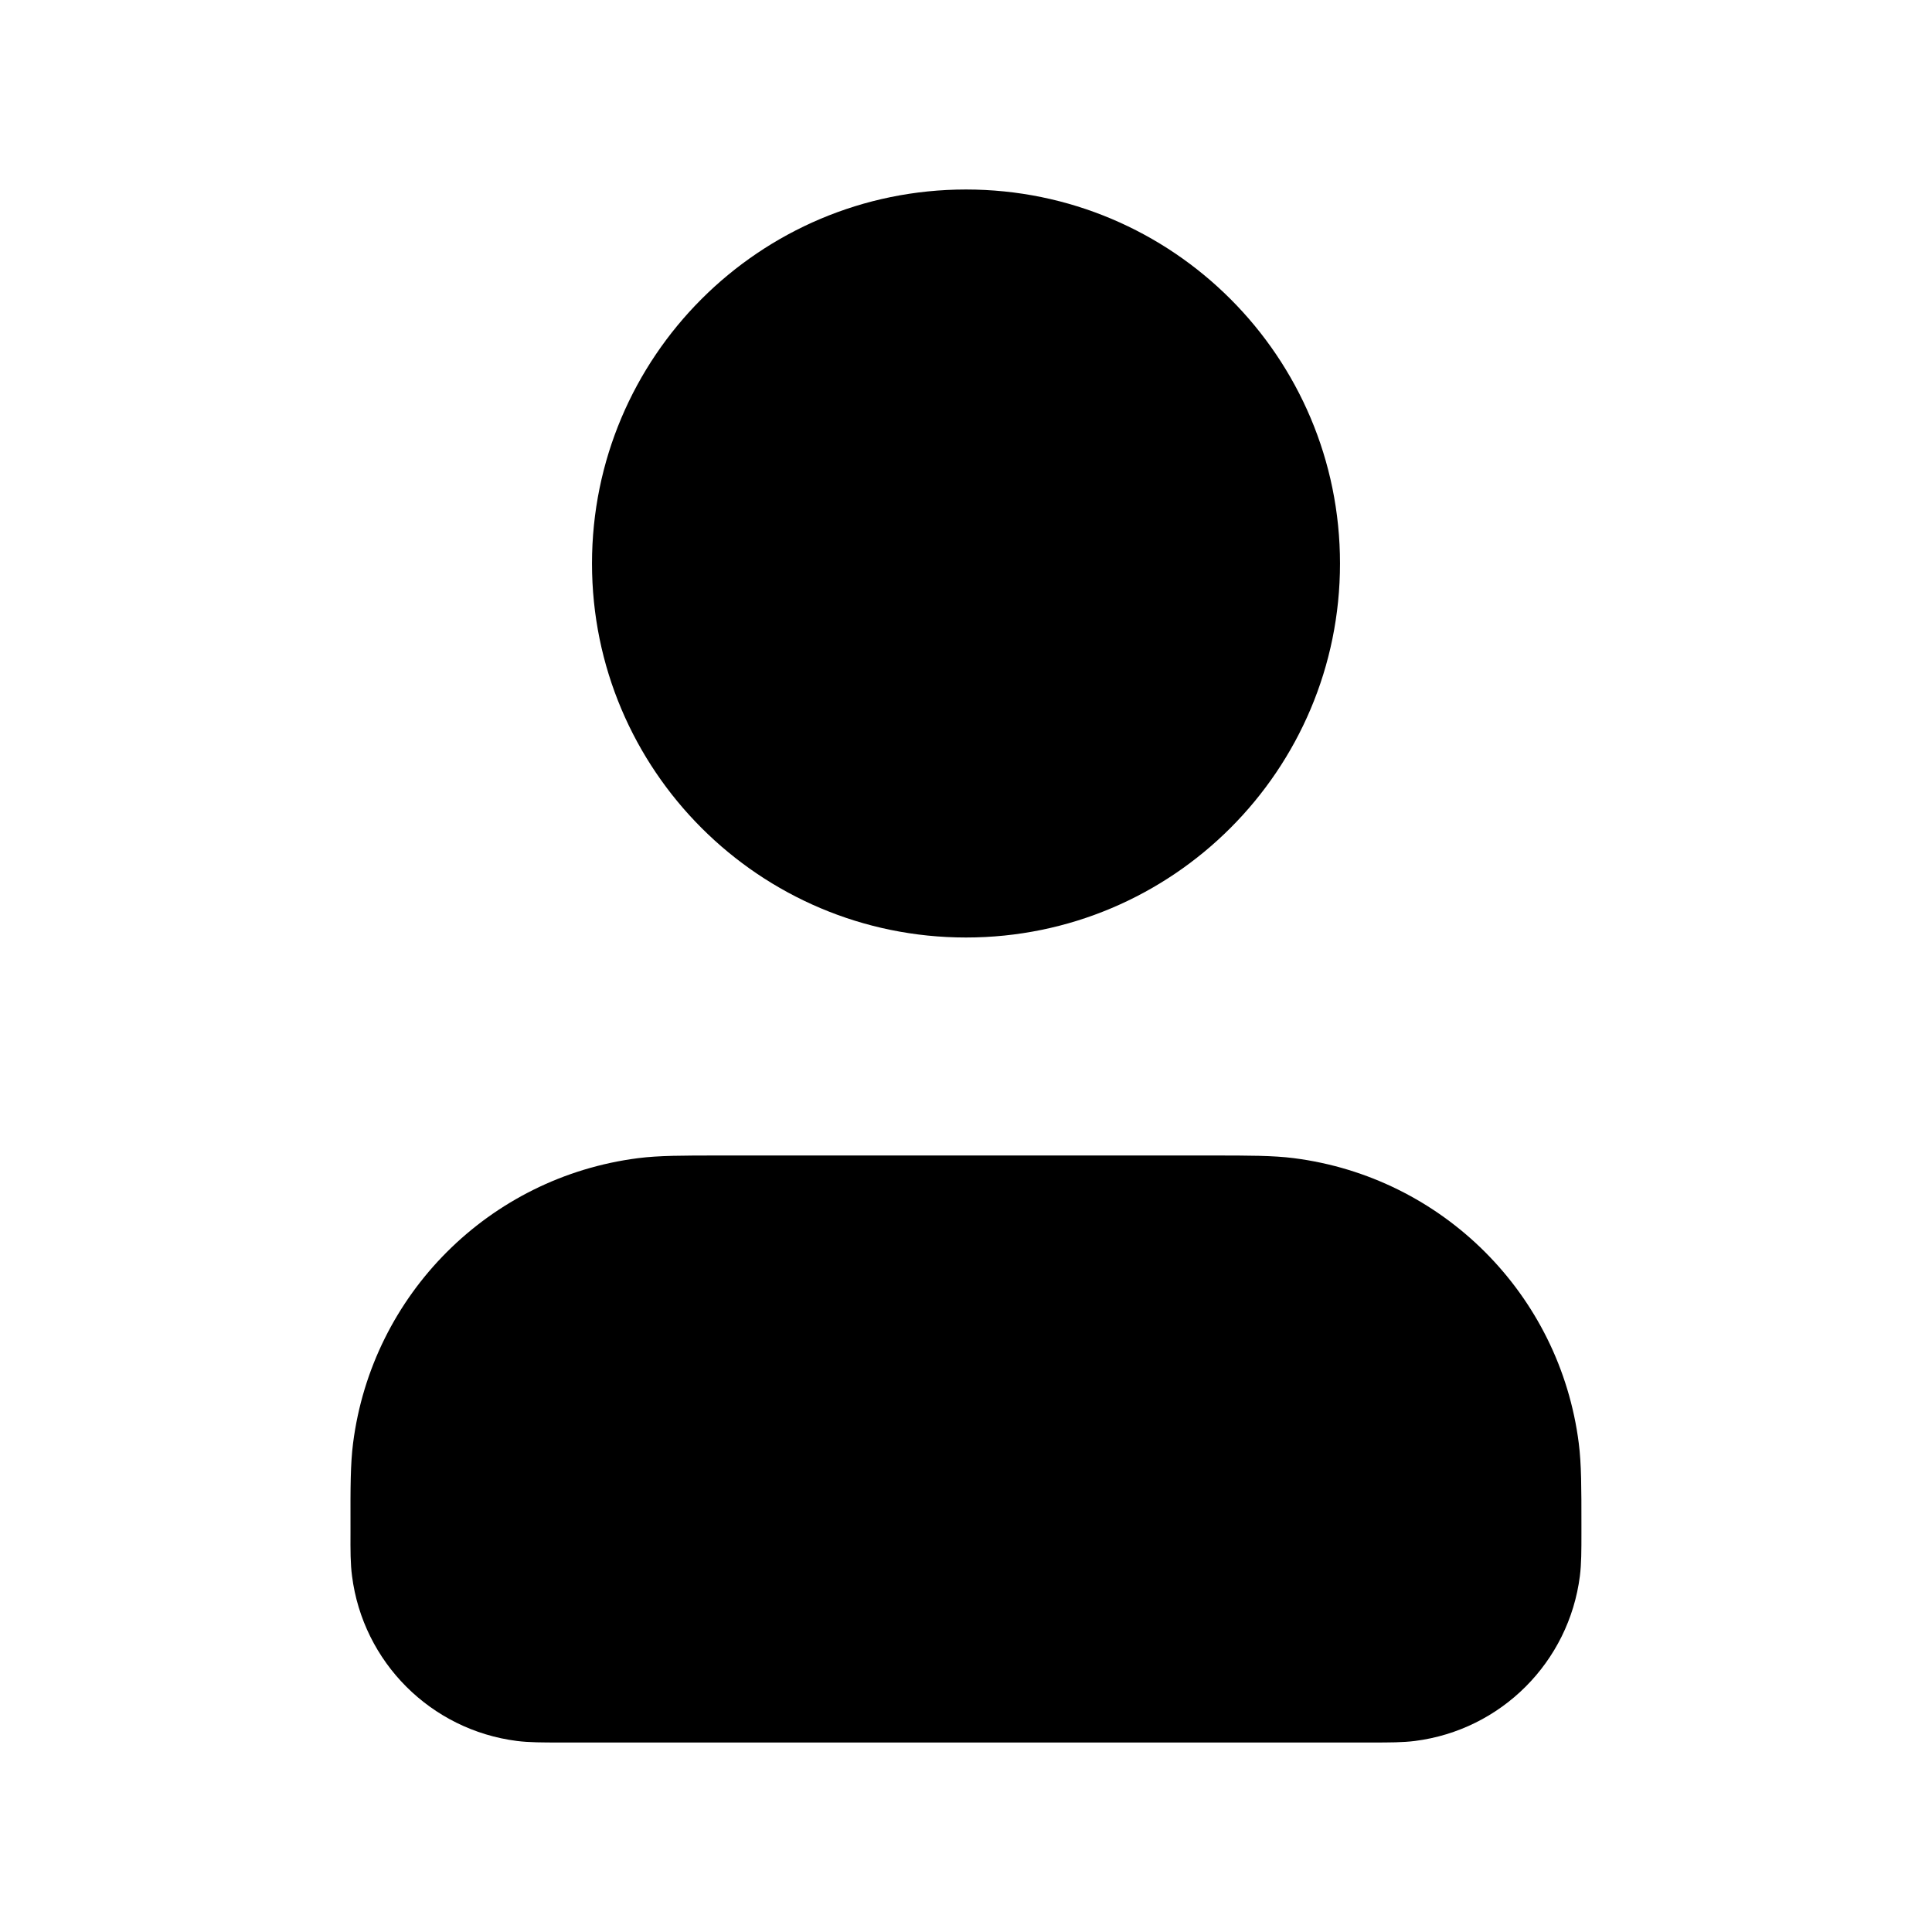 <svg width="24" height="24" viewBox="0 0 24 24" fill="none" xmlns="http://www.w3.org/2000/svg">
<path fill-rule="evenodd" clip-rule="evenodd" d="M12 2.354C9.434 2.354 7.354 4.434 7.354 7C7.354 9.566 9.434 11.646 12 11.646C14.566 11.646 16.646 9.566 16.646 7C16.646 4.434 14.566 2.354 12 2.354ZM8.999 14.354L8.946 14.354C8.481 14.354 8.185 14.354 7.927 14.387C6.078 14.623 4.622 16.079 4.386 17.928C4.353 18.186 4.353 18.482 4.354 18.947L4.354 19L4.354 19.041C4.353 19.259 4.353 19.427 4.373 19.577C4.509 20.648 5.352 21.491 6.422 21.627C6.572 21.646 6.741 21.646 6.959 21.646L6.999 21.646H16.999L17.04 21.646C17.258 21.646 17.426 21.646 17.576 21.627C18.647 21.491 19.49 20.648 19.626 19.577C19.645 19.427 19.645 19.259 19.645 19.041V19.041L19.645 19L19.645 18.947V18.947C19.645 18.482 19.645 18.186 19.612 17.928C19.377 16.079 17.921 14.623 16.072 14.387C15.814 14.354 15.518 14.354 15.052 14.354L14.999 14.354H8.999Z" fill="current"/>
</svg>
